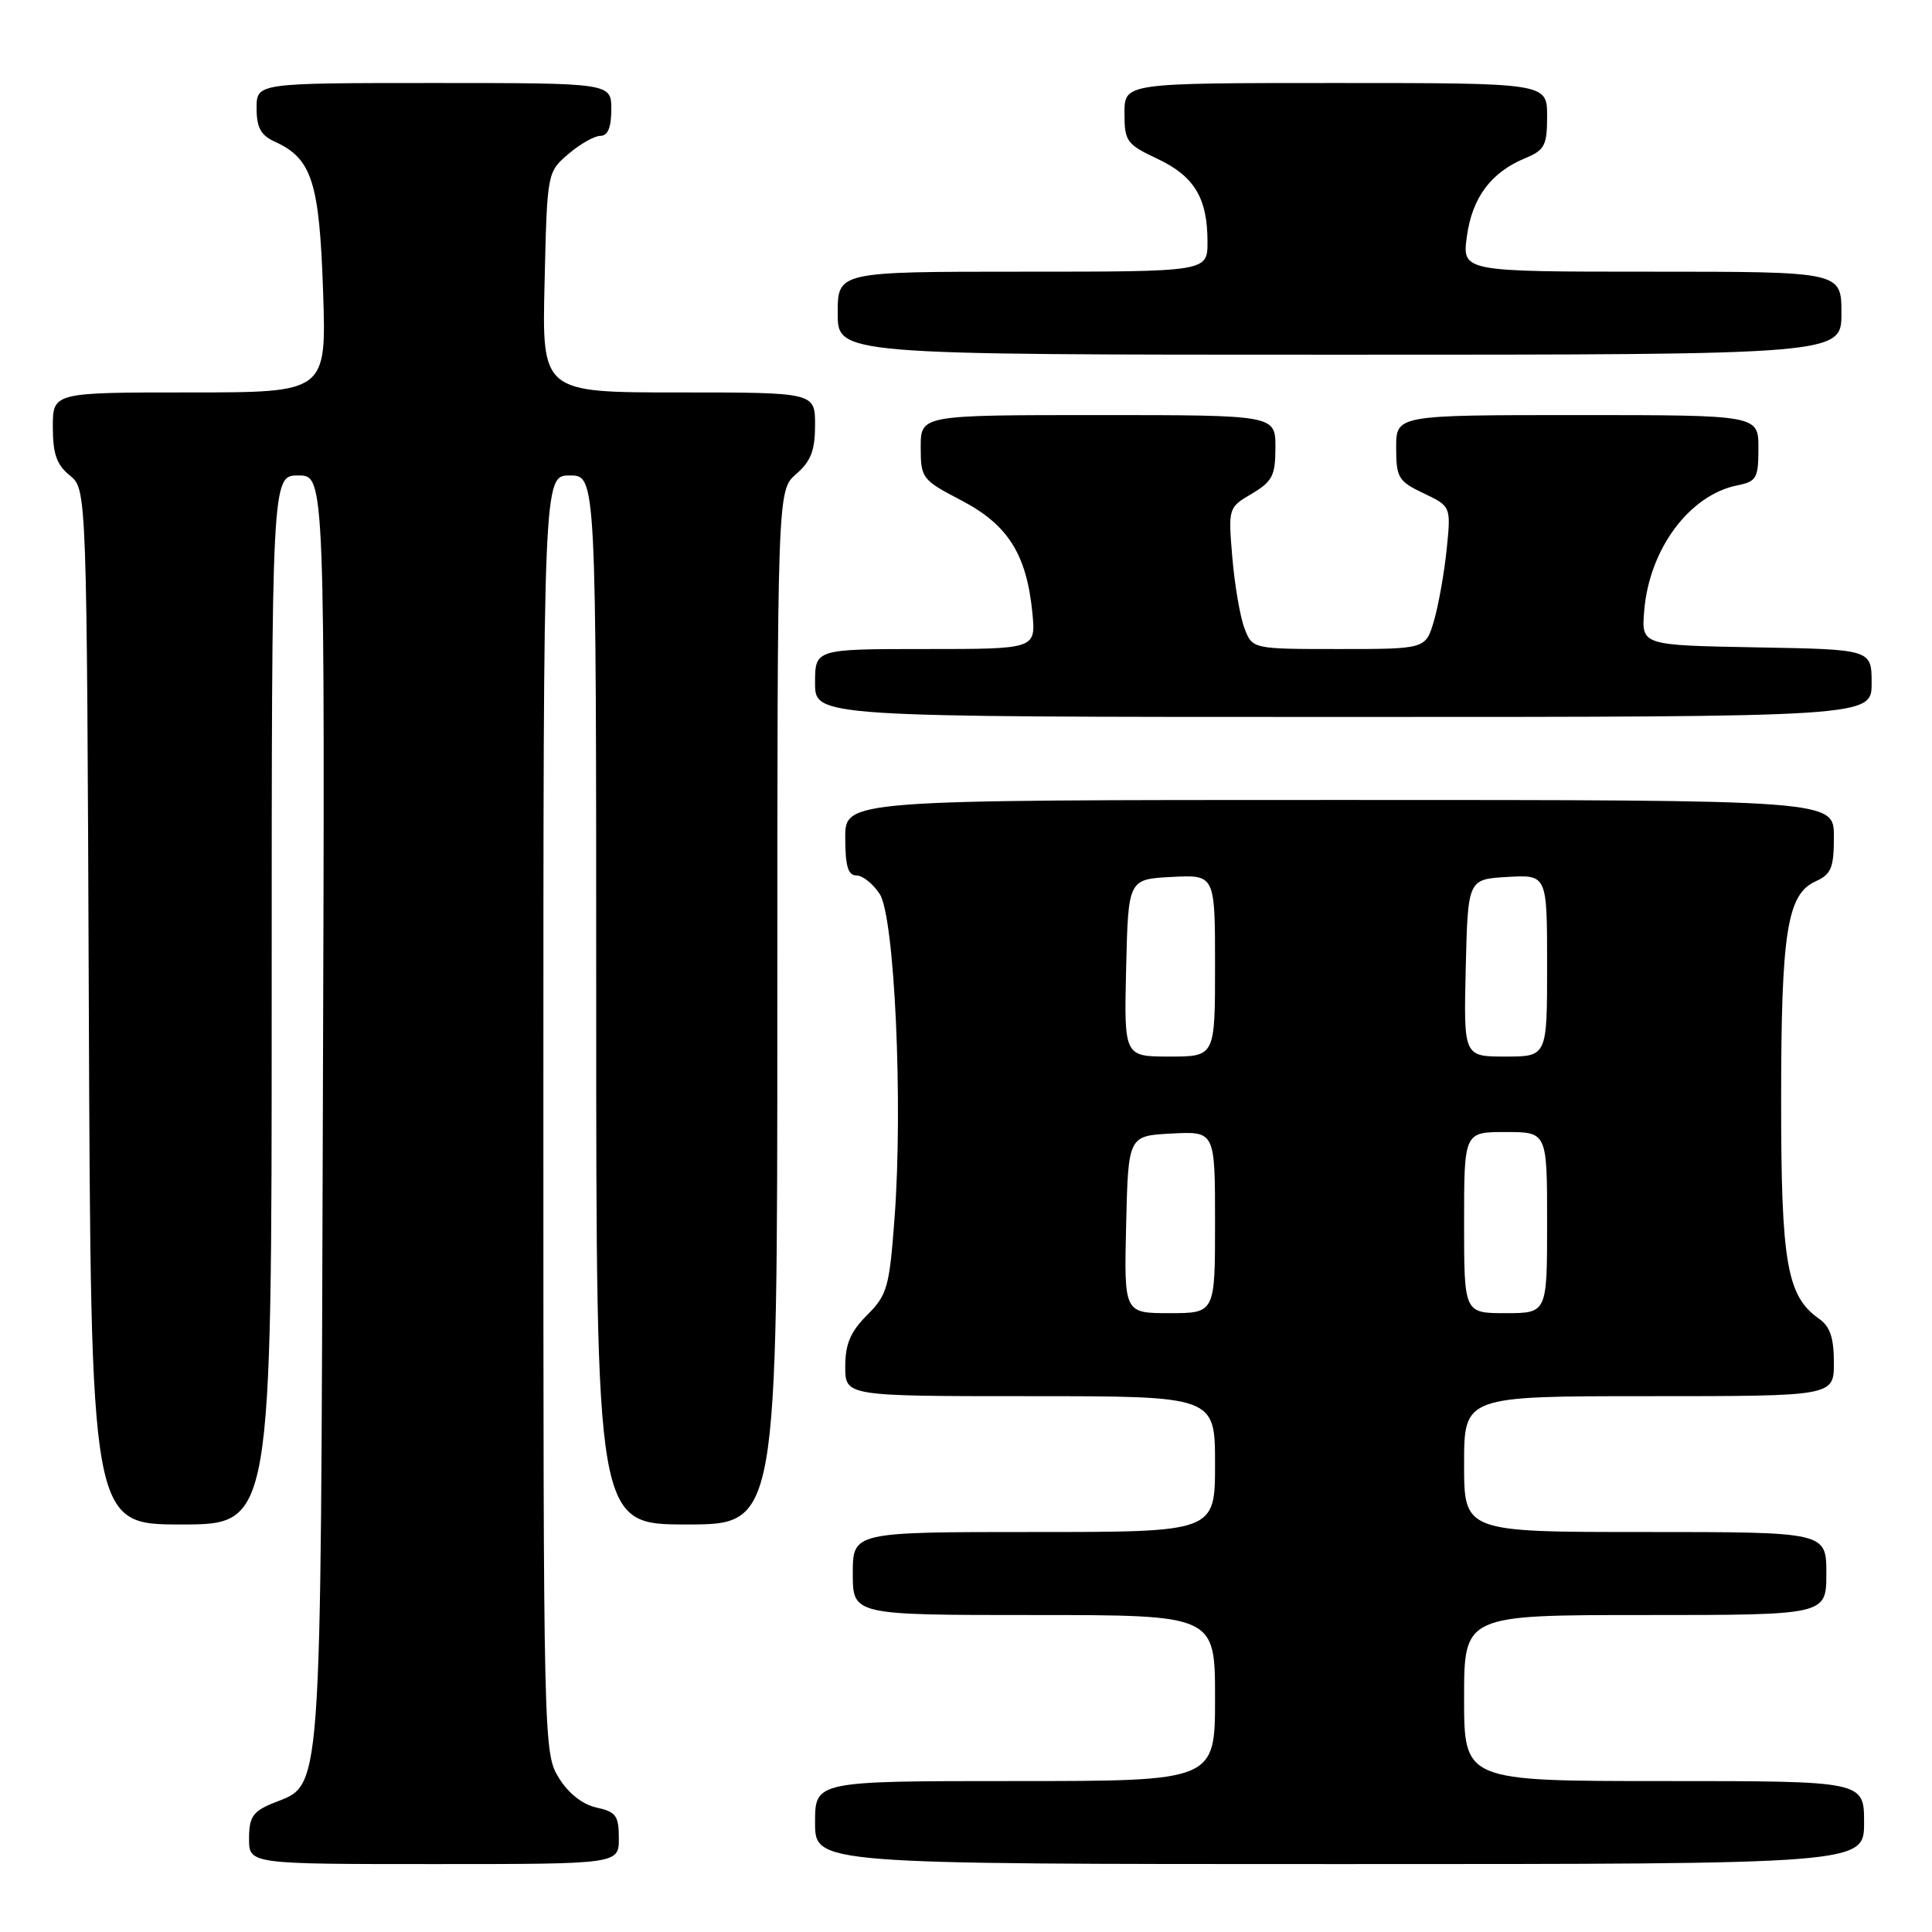 <?xml version="1.0" encoding="UTF-8" standalone="no"?>
<!DOCTYPE svg PUBLIC "-//W3C//DTD SVG 1.1//EN" "http://www.w3.org/Graphics/SVG/1.1/DTD/svg11.dtd" >
<svg xmlns="http://www.w3.org/2000/svg" xmlns:xlink="http://www.w3.org/1999/xlink" version="1.1" viewBox="0 0 256 256">
 <g >
 <path fill="currentColor"
d=" M 82.00 243.58 C 82.00 240.60 81.62 240.07 79.04 239.51 C 77.18 239.10 75.31 237.63 74.04 235.56 C 72.03 232.31 72.00 231.04 72.00 147.63 C 72.00 63.00 72.00 63.00 75.50 63.00 C 79.00 63.00 79.00 63.00 79.00 132.50 C 79.00 202.00 79.00 202.00 91.00 202.00 C 103.00 202.00 103.00 202.00 103.00 133.49 C 103.00 64.99 103.00 64.99 105.50 62.81 C 107.45 61.12 108.00 59.68 108.00 56.32 C 108.00 52.00 108.00 52.00 89.91 52.00 C 71.81 52.00 71.81 52.00 72.16 37.41 C 72.50 22.85 72.50 22.82 75.31 20.41 C 76.85 19.09 78.76 18.00 79.56 18.00 C 80.54 18.00 81.00 16.88 81.00 14.50 C 81.00 11.00 81.00 11.00 57.50 11.00 C 34.00 11.00 34.00 11.00 34.00 14.34 C 34.00 16.91 34.56 17.94 36.45 18.79 C 41.32 21.01 42.32 24.12 42.81 38.59 C 43.26 52.00 43.26 52.00 25.13 52.00 C 7.00 52.00 7.00 52.00 7.00 56.59 C 7.00 60.14 7.51 61.59 9.25 63.00 C 11.50 64.82 11.50 64.82 11.77 133.41 C 12.04 202.00 12.04 202.00 24.02 202.00 C 36.00 202.00 36.00 202.00 36.00 132.50 C 36.00 63.00 36.00 63.00 39.53 63.00 C 43.06 63.00 43.06 63.00 42.78 147.25 C 42.47 240.57 42.79 236.19 36.05 238.98 C 33.50 240.04 33.00 240.80 33.00 243.62 C 33.00 247.00 33.00 247.00 57.50 247.00 C 82.00 247.00 82.00 247.00 82.00 243.58 Z  M 247.00 241.50 C 247.00 236.00 247.00 236.00 220.50 236.00 C 194.00 236.00 194.00 236.00 194.00 225.00 C 194.00 214.00 194.00 214.00 218.00 214.00 C 242.00 214.00 242.00 214.00 242.00 208.50 C 242.00 203.00 242.00 203.00 218.00 203.00 C 194.00 203.00 194.00 203.00 194.00 194.00 C 194.00 185.00 194.00 185.00 218.50 185.00 C 243.00 185.00 243.00 185.00 243.00 180.56 C 243.00 177.26 242.49 175.75 241.02 174.73 C 236.77 171.75 236.00 167.33 236.01 145.78 C 236.01 123.53 236.80 118.50 240.56 116.79 C 242.66 115.84 243.00 115.00 243.00 110.84 C 243.00 106.00 243.00 106.00 177.50 106.00 C 112.00 106.00 112.00 106.00 112.00 111.00 C 112.00 114.74 112.37 116.00 113.48 116.00 C 114.29 116.00 115.68 117.10 116.56 118.45 C 118.54 121.47 119.67 146.25 118.53 161.43 C 117.85 170.58 117.56 171.60 114.89 174.26 C 112.69 176.47 112.00 178.08 112.00 181.08 C 112.00 185.00 112.00 185.00 136.50 185.00 C 161.00 185.00 161.00 185.00 161.00 194.00 C 161.00 203.00 161.00 203.00 137.00 203.00 C 113.00 203.00 113.00 203.00 113.00 208.50 C 113.00 214.00 113.00 214.00 137.00 214.00 C 161.00 214.00 161.00 214.00 161.00 225.00 C 161.00 236.00 161.00 236.00 134.50 236.00 C 108.00 236.00 108.00 236.00 108.00 241.50 C 108.00 247.00 108.00 247.00 177.50 247.00 C 247.00 247.00 247.00 247.00 247.00 241.50 Z  M 248.00 90.53 C 248.00 86.05 248.00 86.05 232.75 85.78 C 217.50 85.50 217.50 85.50 217.86 81.00 C 218.51 72.78 223.85 65.58 230.22 64.31 C 232.75 63.80 233.00 63.36 233.00 59.38 C 233.00 55.00 233.00 55.00 209.00 55.00 C 185.00 55.00 185.00 55.00 185.00 59.31 C 185.00 63.29 185.28 63.77 188.63 65.36 C 192.27 67.10 192.27 67.10 191.69 72.80 C 191.37 75.93 190.61 80.19 190.01 82.25 C 188.91 86.00 188.91 86.00 177.43 86.00 C 165.95 86.00 165.95 86.00 164.90 83.25 C 164.32 81.74 163.60 77.52 163.29 73.89 C 162.74 67.30 162.75 67.26 165.87 65.42 C 168.60 63.80 169.00 63.02 169.00 59.28 C 169.00 55.00 169.00 55.00 145.50 55.00 C 122.00 55.00 122.00 55.00 122.00 59.25 C 122.00 63.38 122.16 63.58 127.43 66.33 C 133.58 69.55 136.04 73.47 136.80 81.25 C 137.25 86.00 137.25 86.00 122.63 86.00 C 108.00 86.00 108.00 86.00 108.00 90.50 C 108.00 95.00 108.00 95.00 178.00 95.00 C 248.00 95.00 248.00 95.00 248.00 90.53 Z  M 244.00 41.50 C 244.00 36.00 244.00 36.00 218.86 36.00 C 193.73 36.00 193.73 36.00 194.37 31.31 C 195.08 26.17 197.56 22.84 202.10 20.96 C 204.68 19.89 205.00 19.27 205.00 15.38 C 205.00 11.00 205.00 11.00 177.00 11.00 C 149.00 11.00 149.00 11.00 149.00 14.99 C 149.00 18.73 149.28 19.12 153.36 21.04 C 158.25 23.34 160.00 26.24 160.00 32.05 C 160.00 36.00 160.00 36.00 135.50 36.00 C 111.00 36.00 111.00 36.00 111.00 41.50 C 111.00 47.00 111.00 47.00 177.50 47.00 C 244.00 47.00 244.00 47.00 244.00 41.50 Z  M 149.22 162.25 C 149.50 150.50 149.50 150.50 155.25 150.20 C 161.00 149.90 161.00 149.90 161.00 161.95 C 161.00 174.00 161.00 174.00 154.97 174.00 C 148.94 174.00 148.94 174.00 149.22 162.25 Z  M 194.00 162.00 C 194.00 150.00 194.00 150.00 199.50 150.00 C 205.00 150.00 205.00 150.00 205.00 162.00 C 205.00 174.00 205.00 174.00 199.50 174.00 C 194.00 174.00 194.00 174.00 194.00 162.00 Z  M 149.22 128.25 C 149.50 116.50 149.50 116.50 155.25 116.20 C 161.00 115.90 161.00 115.90 161.00 127.95 C 161.00 140.00 161.00 140.00 154.97 140.00 C 148.94 140.00 148.94 140.00 149.22 128.25 Z  M 194.22 128.25 C 194.50 116.50 194.50 116.50 199.75 116.20 C 205.00 115.90 205.00 115.90 205.00 127.95 C 205.00 140.00 205.00 140.00 199.47 140.00 C 193.94 140.00 193.94 140.00 194.22 128.25 Z "/>
</g>
</svg>